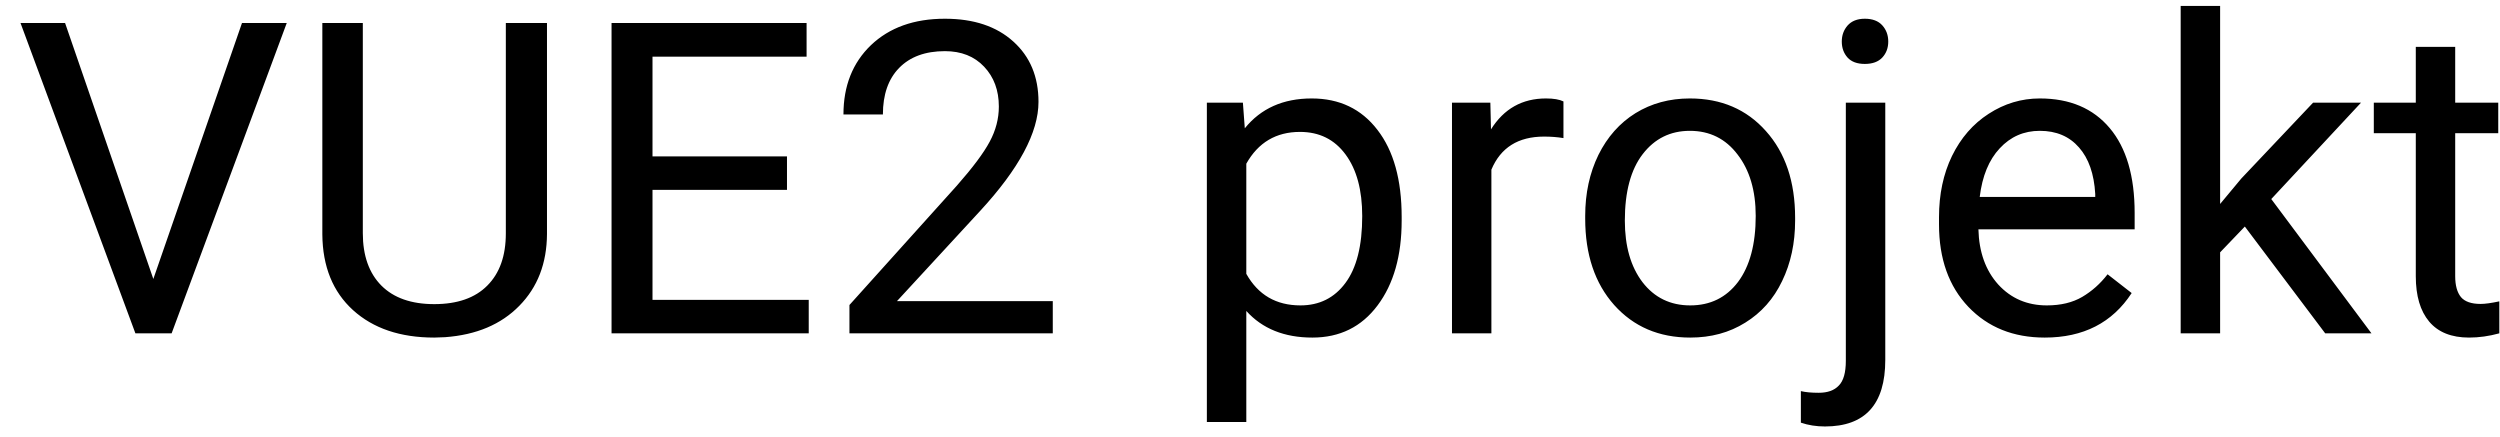 <svg width="63" height="11" viewBox="0 0 63 11" fill="none" xmlns="http://www.w3.org/2000/svg">
<path d="M3.497 8.63L5.731 2.18H6.859L3.958 10H3.045L0.15 2.18H1.273L3.497 8.63ZM13.417 2.18V7.497C13.413 8.235 13.181 8.838 12.719 9.307C12.26 9.776 11.637 10.039 10.85 10.097L10.576 10.107C9.72 10.107 9.038 9.876 8.529 9.415C8.021 8.953 7.763 8.317 7.756 7.508V2.18H8.776V7.476C8.776 8.041 8.932 8.482 9.244 8.797C9.555 9.108 9.999 9.264 10.576 9.264C11.159 9.264 11.605 9.108 11.913 8.797C12.225 8.485 12.38 8.047 12.38 7.481V2.18H13.417ZM19.465 6.385H16.076V9.157H20.013V10H15.044V2.18H19.959V3.028H16.076V5.542H19.465V6.385ZM26.163 10H21.039V9.286L23.746 6.278C24.147 5.823 24.422 5.454 24.573 5.171C24.727 4.885 24.804 4.59 24.804 4.285C24.804 3.877 24.68 3.542 24.433 3.281C24.186 3.019 23.857 2.889 23.445 2.889C22.951 2.889 22.566 3.03 22.29 3.313C22.018 3.592 21.882 3.983 21.882 4.484H20.888C20.888 3.764 21.119 3.182 21.581 2.738C22.047 2.294 22.668 2.072 23.445 2.072C24.172 2.072 24.746 2.264 25.169 2.647C25.591 3.027 25.803 3.533 25.803 4.167C25.803 4.937 25.312 5.854 24.331 6.917L22.236 9.189H26.163V10ZM34.955 7.159C34.955 8.043 34.753 8.756 34.348 9.296C33.944 9.837 33.396 10.107 32.705 10.107C31.999 10.107 31.444 9.884 31.04 9.436V12.234H30.046V4.188H30.954L31.002 4.833C31.407 4.332 31.969 4.081 32.688 4.081C33.387 4.081 33.938 4.344 34.343 4.871C34.751 5.397 34.955 6.129 34.955 7.067V7.159ZM33.961 7.046C33.961 6.391 33.822 5.873 33.542 5.494C33.263 5.114 32.88 4.924 32.393 4.924C31.791 4.924 31.34 5.191 31.04 5.725V8.501C31.337 9.031 31.791 9.296 32.404 9.296C32.88 9.296 33.258 9.108 33.537 8.732C33.82 8.353 33.961 7.791 33.961 7.046ZM39.032 5.08C38.881 5.055 38.718 5.042 38.543 5.042C37.891 5.042 37.449 5.32 37.216 5.875V10H36.223V4.188H37.19L37.206 4.86C37.531 4.341 37.993 4.081 38.591 4.081C38.785 4.081 38.931 4.106 39.032 4.156V5.08ZM39.58 7.041C39.58 6.471 39.691 5.959 39.913 5.504C40.138 5.05 40.45 4.699 40.847 4.452C41.248 4.205 41.705 4.081 42.217 4.081C43.008 4.081 43.647 4.355 44.134 4.903C44.625 5.451 44.87 6.179 44.87 7.089V7.159C44.87 7.724 44.761 8.233 44.542 8.684C44.328 9.132 44.018 9.481 43.613 9.731C43.212 9.982 42.75 10.107 42.227 10.107C41.44 10.107 40.801 9.834 40.31 9.286C39.823 8.738 39.58 8.013 39.58 7.11V7.041ZM40.579 7.159C40.579 7.803 40.727 8.321 41.024 8.711C41.325 9.101 41.726 9.296 42.227 9.296C42.732 9.296 43.133 9.099 43.431 8.706C43.728 8.308 43.877 7.753 43.877 7.041C43.877 6.403 43.724 5.888 43.42 5.494C43.119 5.096 42.718 4.897 42.217 4.897C41.726 4.897 41.331 5.093 41.03 5.483C40.729 5.873 40.579 6.432 40.579 7.159ZM47.142 4.188V10.671C47.142 11.789 46.635 12.347 45.622 12.347C45.404 12.347 45.201 12.315 45.015 12.251V11.456C45.13 11.484 45.28 11.498 45.466 11.498C45.688 11.498 45.857 11.438 45.971 11.316C46.089 11.198 46.148 10.99 46.148 10.693V4.188H47.142ZM46.046 2.647C46.046 2.489 46.095 2.355 46.191 2.244C46.292 2.13 46.437 2.072 46.627 2.072C46.82 2.072 46.967 2.128 47.067 2.239C47.167 2.35 47.217 2.486 47.217 2.647C47.217 2.808 47.167 2.942 47.067 3.05C46.967 3.157 46.82 3.211 46.627 3.211C46.433 3.211 46.288 3.157 46.191 3.05C46.095 2.942 46.046 2.808 46.046 2.647ZM51.16 10.107C50.372 10.107 49.731 9.85 49.237 9.334C48.743 8.815 48.496 8.122 48.496 7.255V7.073C48.496 6.496 48.605 5.982 48.823 5.531C49.045 5.077 49.353 4.722 49.747 4.468C50.145 4.21 50.574 4.081 51.036 4.081C51.792 4.081 52.379 4.33 52.798 4.828C53.217 5.325 53.426 6.038 53.426 6.965V7.379H49.489C49.504 7.952 49.67 8.416 49.989 8.77C50.311 9.121 50.719 9.296 51.213 9.296C51.564 9.296 51.861 9.225 52.105 9.082C52.349 8.938 52.562 8.749 52.744 8.512L53.351 8.985C52.864 9.733 52.134 10.107 51.16 10.107ZM51.036 4.897C50.635 4.897 50.298 5.044 50.026 5.338C49.754 5.628 49.586 6.036 49.522 6.562H52.433V6.487C52.404 5.982 52.268 5.592 52.024 5.316C51.781 5.037 51.452 4.897 51.036 4.897ZM56.203 7.309L55.58 7.959V10H54.586V1.75H55.58V6.74L56.112 6.101L57.922 4.188H59.13L56.869 6.616L59.394 10H58.228L56.203 7.309ZM61.504 2.781V4.188H62.589V4.957H61.504V8.561C61.504 8.793 61.553 8.969 61.649 9.087C61.746 9.201 61.911 9.259 62.144 9.259C62.258 9.259 62.416 9.237 62.616 9.194V10C62.355 10.072 62.101 10.107 61.853 10.107C61.41 10.107 61.075 9.973 60.849 9.705C60.623 9.436 60.511 9.055 60.511 8.561V4.957H59.453V4.188H60.511V2.781H61.504Z" transform="translate(0.367 -1.6)" fill="black"/>
</svg>
